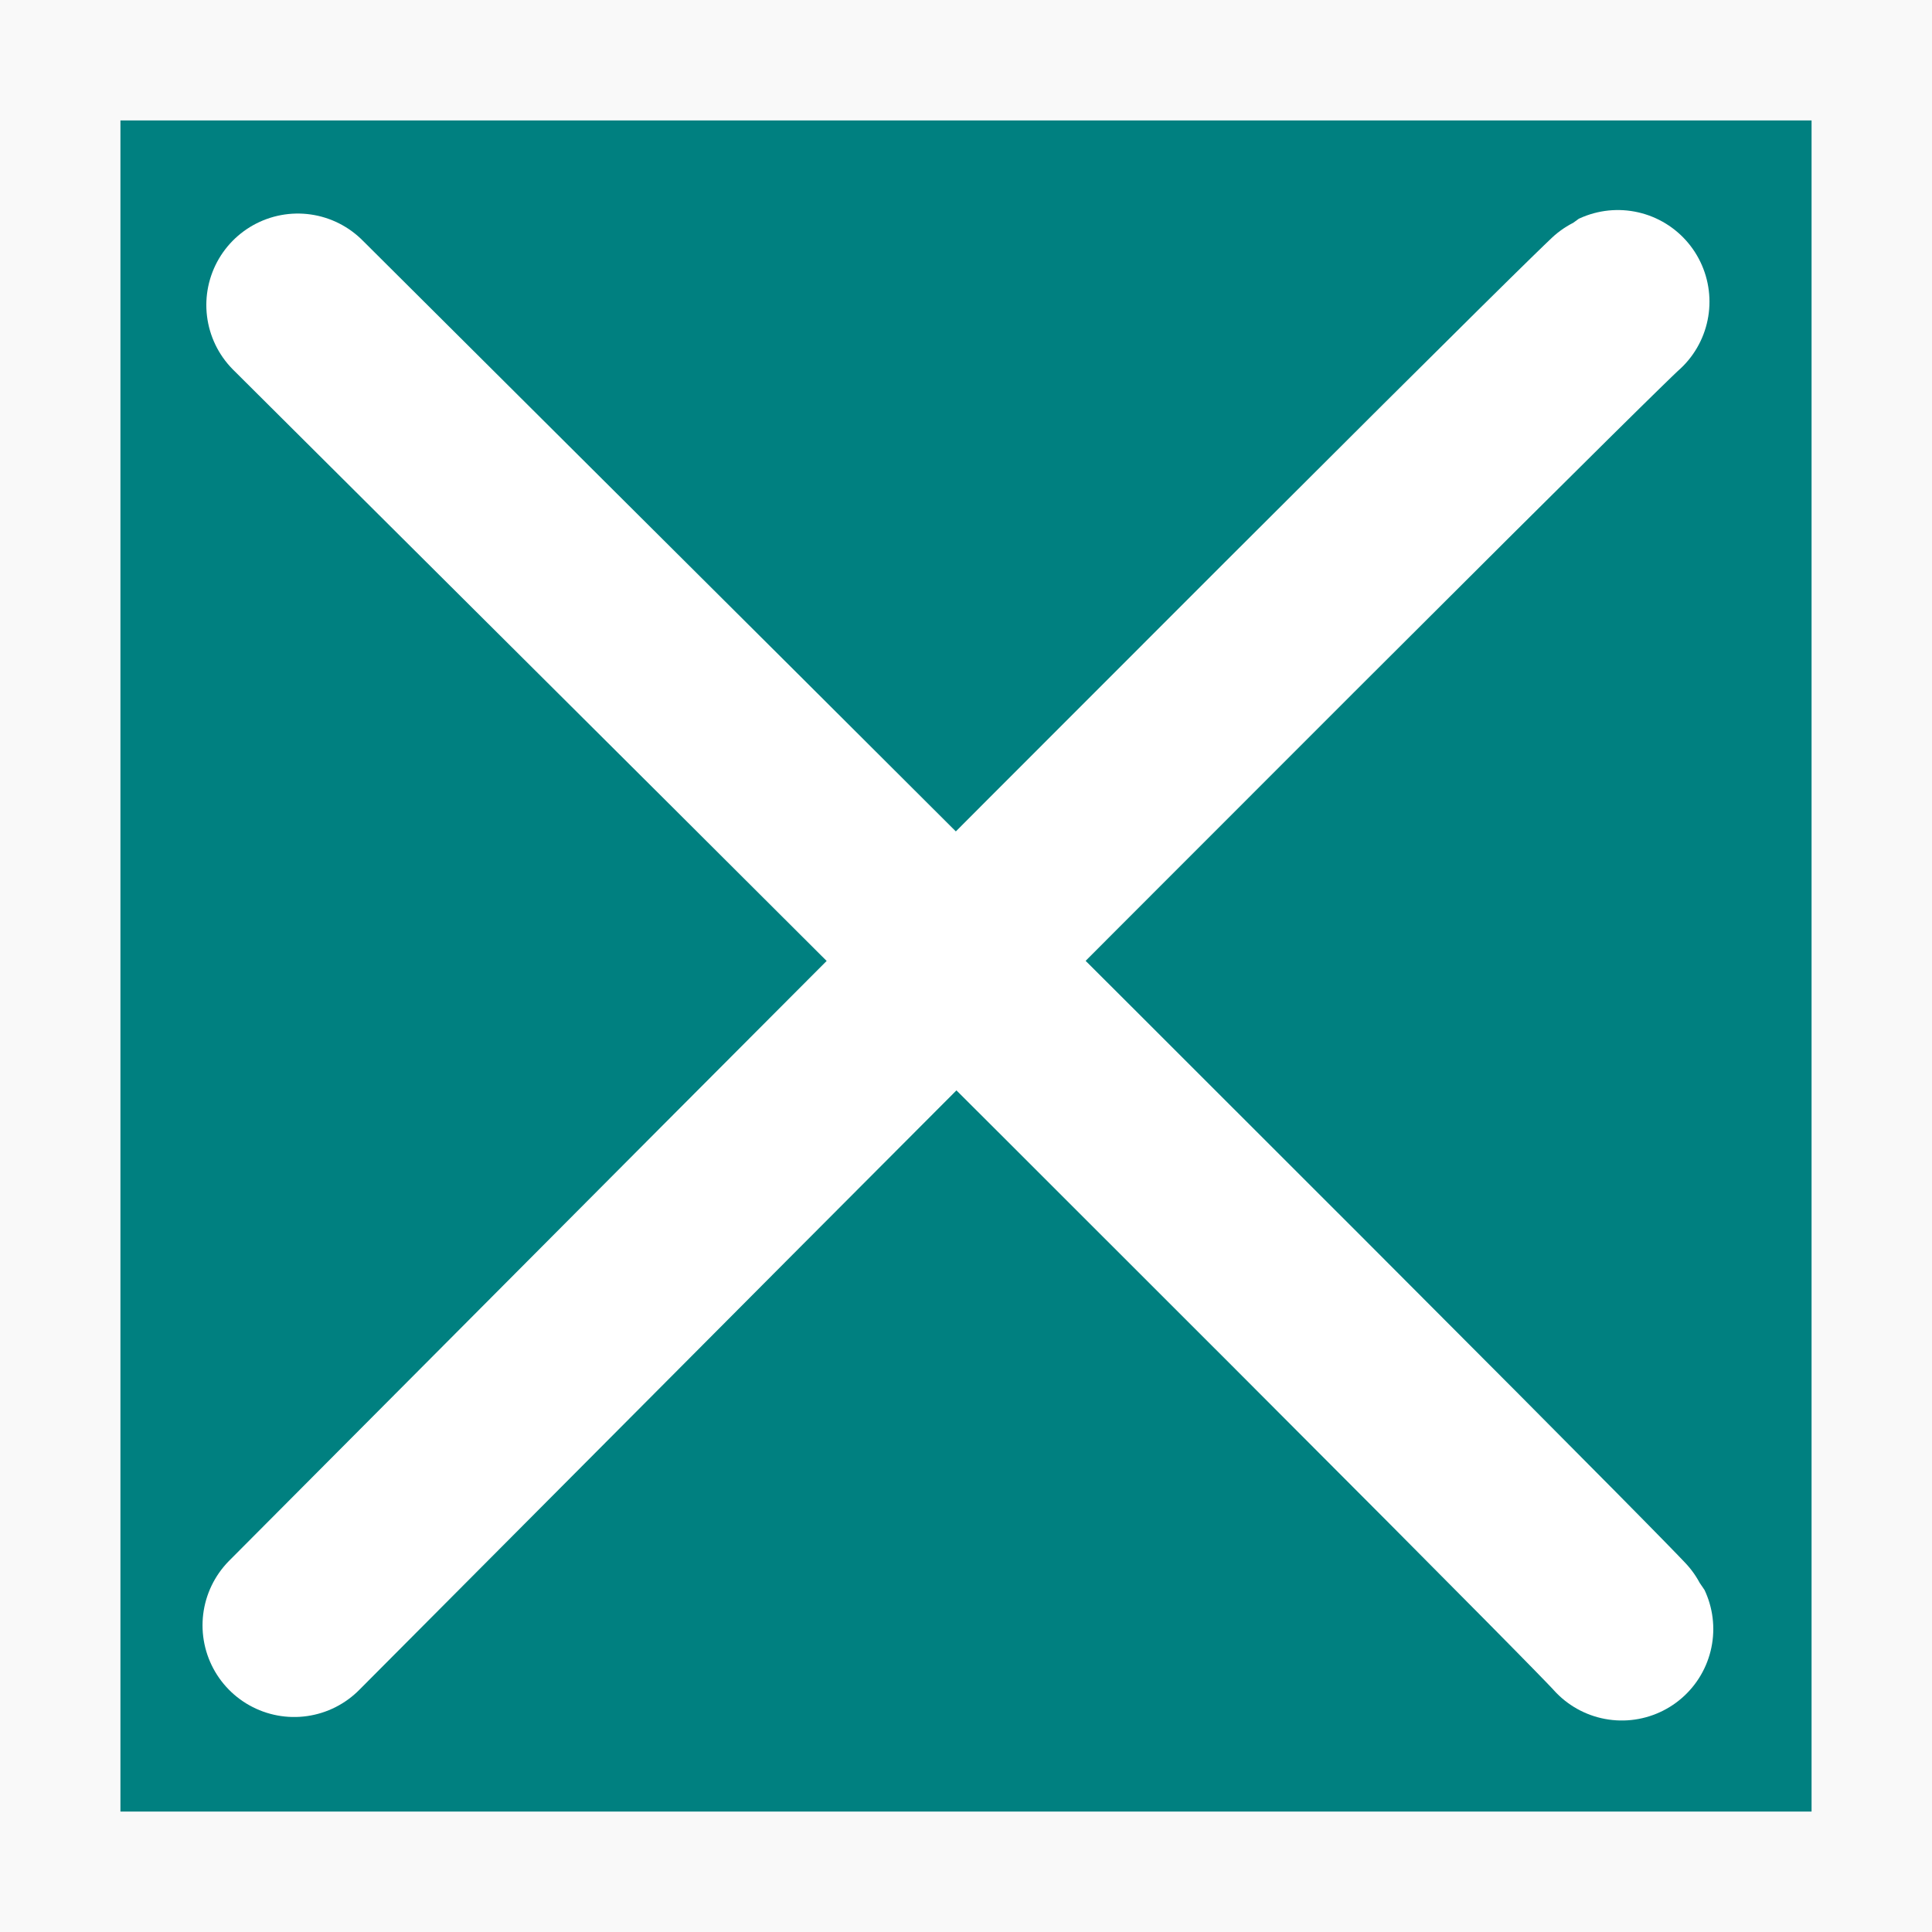 <?xml version="1.0" encoding="UTF-8" standalone="no"?>
<!-- Created with Inkscape (http://www.inkscape.org/) -->

<svg
   xmlns:dc="http://purl.org/dc/elements/1.1/"
   xmlns:cc="http://creativecommons.org/ns#"
   xmlns:rdf="http://www.w3.org/1999/02/22-rdf-syntax-ns#"
   xmlns:svg="http://www.w3.org/2000/svg"
   xmlns="http://www.w3.org/2000/svg"
   xmlns:sodipodi="http://sodipodi.sourceforge.net/DTD/sodipodi-0.dtd"
   xmlns:inkscape="http://www.inkscape.org/namespaces/inkscape"
   width="200"
   height="200"
   id="svg2"
   version="1.1"
   inkscape:version="0.48.4 r9939"
   sodipodi:docname="New document 1">
  <defs
     id="defs4" />
  <sodipodi:namedview
     id="base"
     pagecolor="#ffffff"
     bordercolor="#666666"
     borderopacity="1.0"
     inkscape:pageopacity="0.0"
     inkscape:pageshadow="2"
     inkscape:zoom="0.1767767"
     inkscape:cx="91.5"
     inkscape:cy="99.218412"
     inkscape:document-units="px"
     inkscape:current-layer="layer3"
     showgrid="false"
     inkscape:window-width="928"
     inkscape:window-height="676"
     inkscape:window-x="78"
     inkscape:window-y="78"
     inkscape:window-maximized="0" />
  <g
     inkscape:label="Layer 1"
     inkscape:groupmode="layer"
     id="layer1"
     transform="translate(0,-852.362)"
     style="display:inline">
    <rect
       style="fill:#008080;fill-opacity:1;fill-rule:nonzero;stroke:none"
       id="rect2988"
       width="243.245"
       height="233.345"
       x="-24.749"
       y="834.573"
       ry="0" />
  </g>
  <g
     inkscape:groupmode="layer"
     id="layer2"
     inkscape:label="Layer"
     style="display:inline">
    <rect
       transform="translate(0,-852.362)"
       style="fill:none;stroke:#f9f9f9;stroke-width:15;stroke-miterlimit:4;stroke-opacity:1;stroke-dasharray:none;display:inline"
       id="rect3767"
       width="190.066"
       height="190.066"
       x="4.967"
       y="857.329" />
  </g>
  <g
     inkscape:groupmode="layer"
     id="layer3"
     inkscape:label="Layer#1">
    <path
       style="fill:none;stroke:#ffffff;stroke-width:18.976;stroke-linecap:round;stroke-linejoin:miter;stroke-miterlimit:4;stroke-opacity:1;stroke-dasharray:none"
       d="M 30.453,168.255 C 166.207,31.829 167.476,31.231 167.476,31.231"
       id="path3779"
       inkscape:connector-curvature="0" />
    <path
       inkscape:connector-curvature="0"
       id="path3783"
       d="M 30.828,31.576 C 167.29,167.367 167.889,168.636 167.889,168.636"
       style="fill:none;stroke:#ffffff;stroke-width:18.939;stroke-linecap:round;stroke-linejoin:miter;stroke-miterlimit:4;stroke-opacity:1;stroke-dasharray:none" />
  </g>
</svg>

